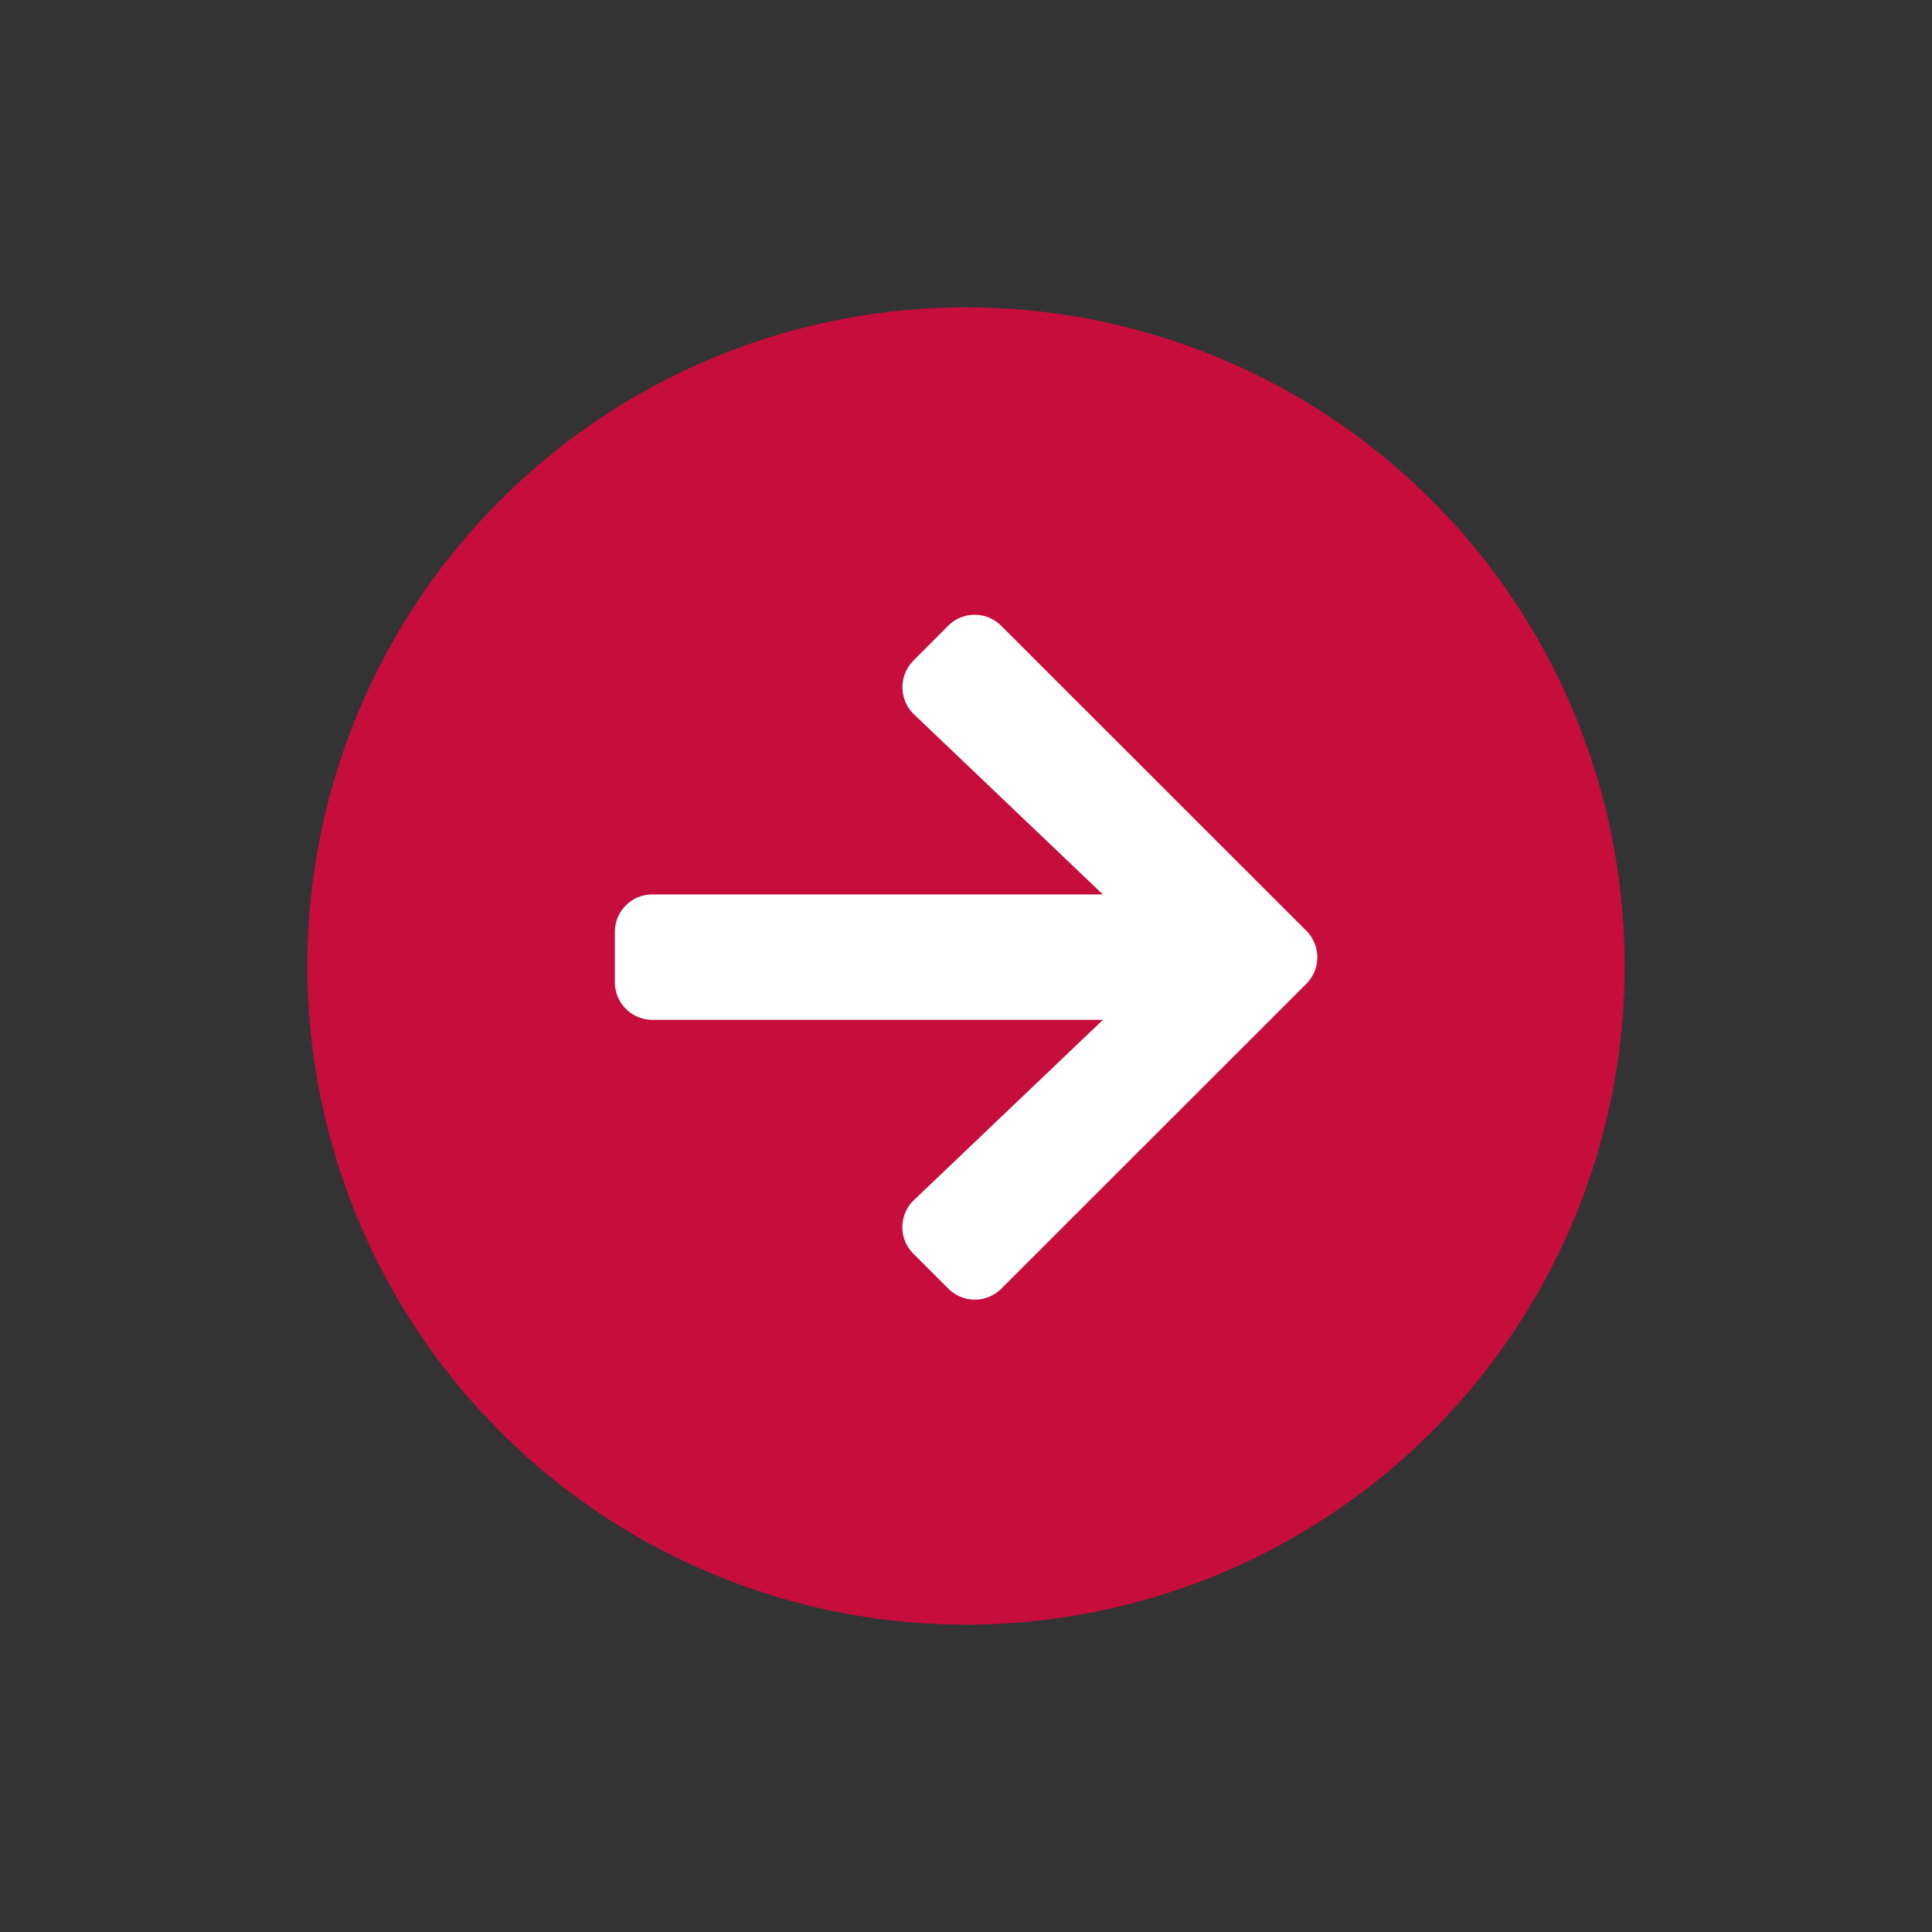 <svg xmlns="http://www.w3.org/2000/svg" width="44" height="44" viewBox="0 0 44 44">
  <rect x="0" y="0" width="44" height="44" fill="#333333" stroke="none"/>
  <g id="arrow-left" transform="translate(-307 -44)">
    <path id="Path_46266" data-name="Path 46266" d="M15,0A15,15,0,1,1,0,15,15,15,0,0,1,15,0Z" transform="translate(314 51)" fill="#ce0c3d" opacity="0.95"/>
    <g id="icon-arrow-left" transform="translate(307 44)">
      <rect id="Rectangle_5" data-name="Rectangle 5" width="44" height="44" fill="#ce0c3d" opacity="0"/>
      <path id="icon-arrow-left-2" data-name="icon-arrow-left" d="M6.8,17.2l.793.793a.854.854,0,0,0,1.211,0l6.942-6.939a.854.854,0,0,0,0-1.211L8.8,2.9a.854.854,0,0,0-1.211,0L6.8,3.692a.858.858,0,0,0,.014,1.225l4.3,4.1H.854A.855.855,0,0,0,0,9.873v1.143a.855.855,0,0,0,.857.857H11.117l-4.3,4.1A.852.852,0,0,0,6.8,17.2Z" transform="translate(14.003 11.353)" fill="#fff"/>
    </g>
  </g>
</svg>

